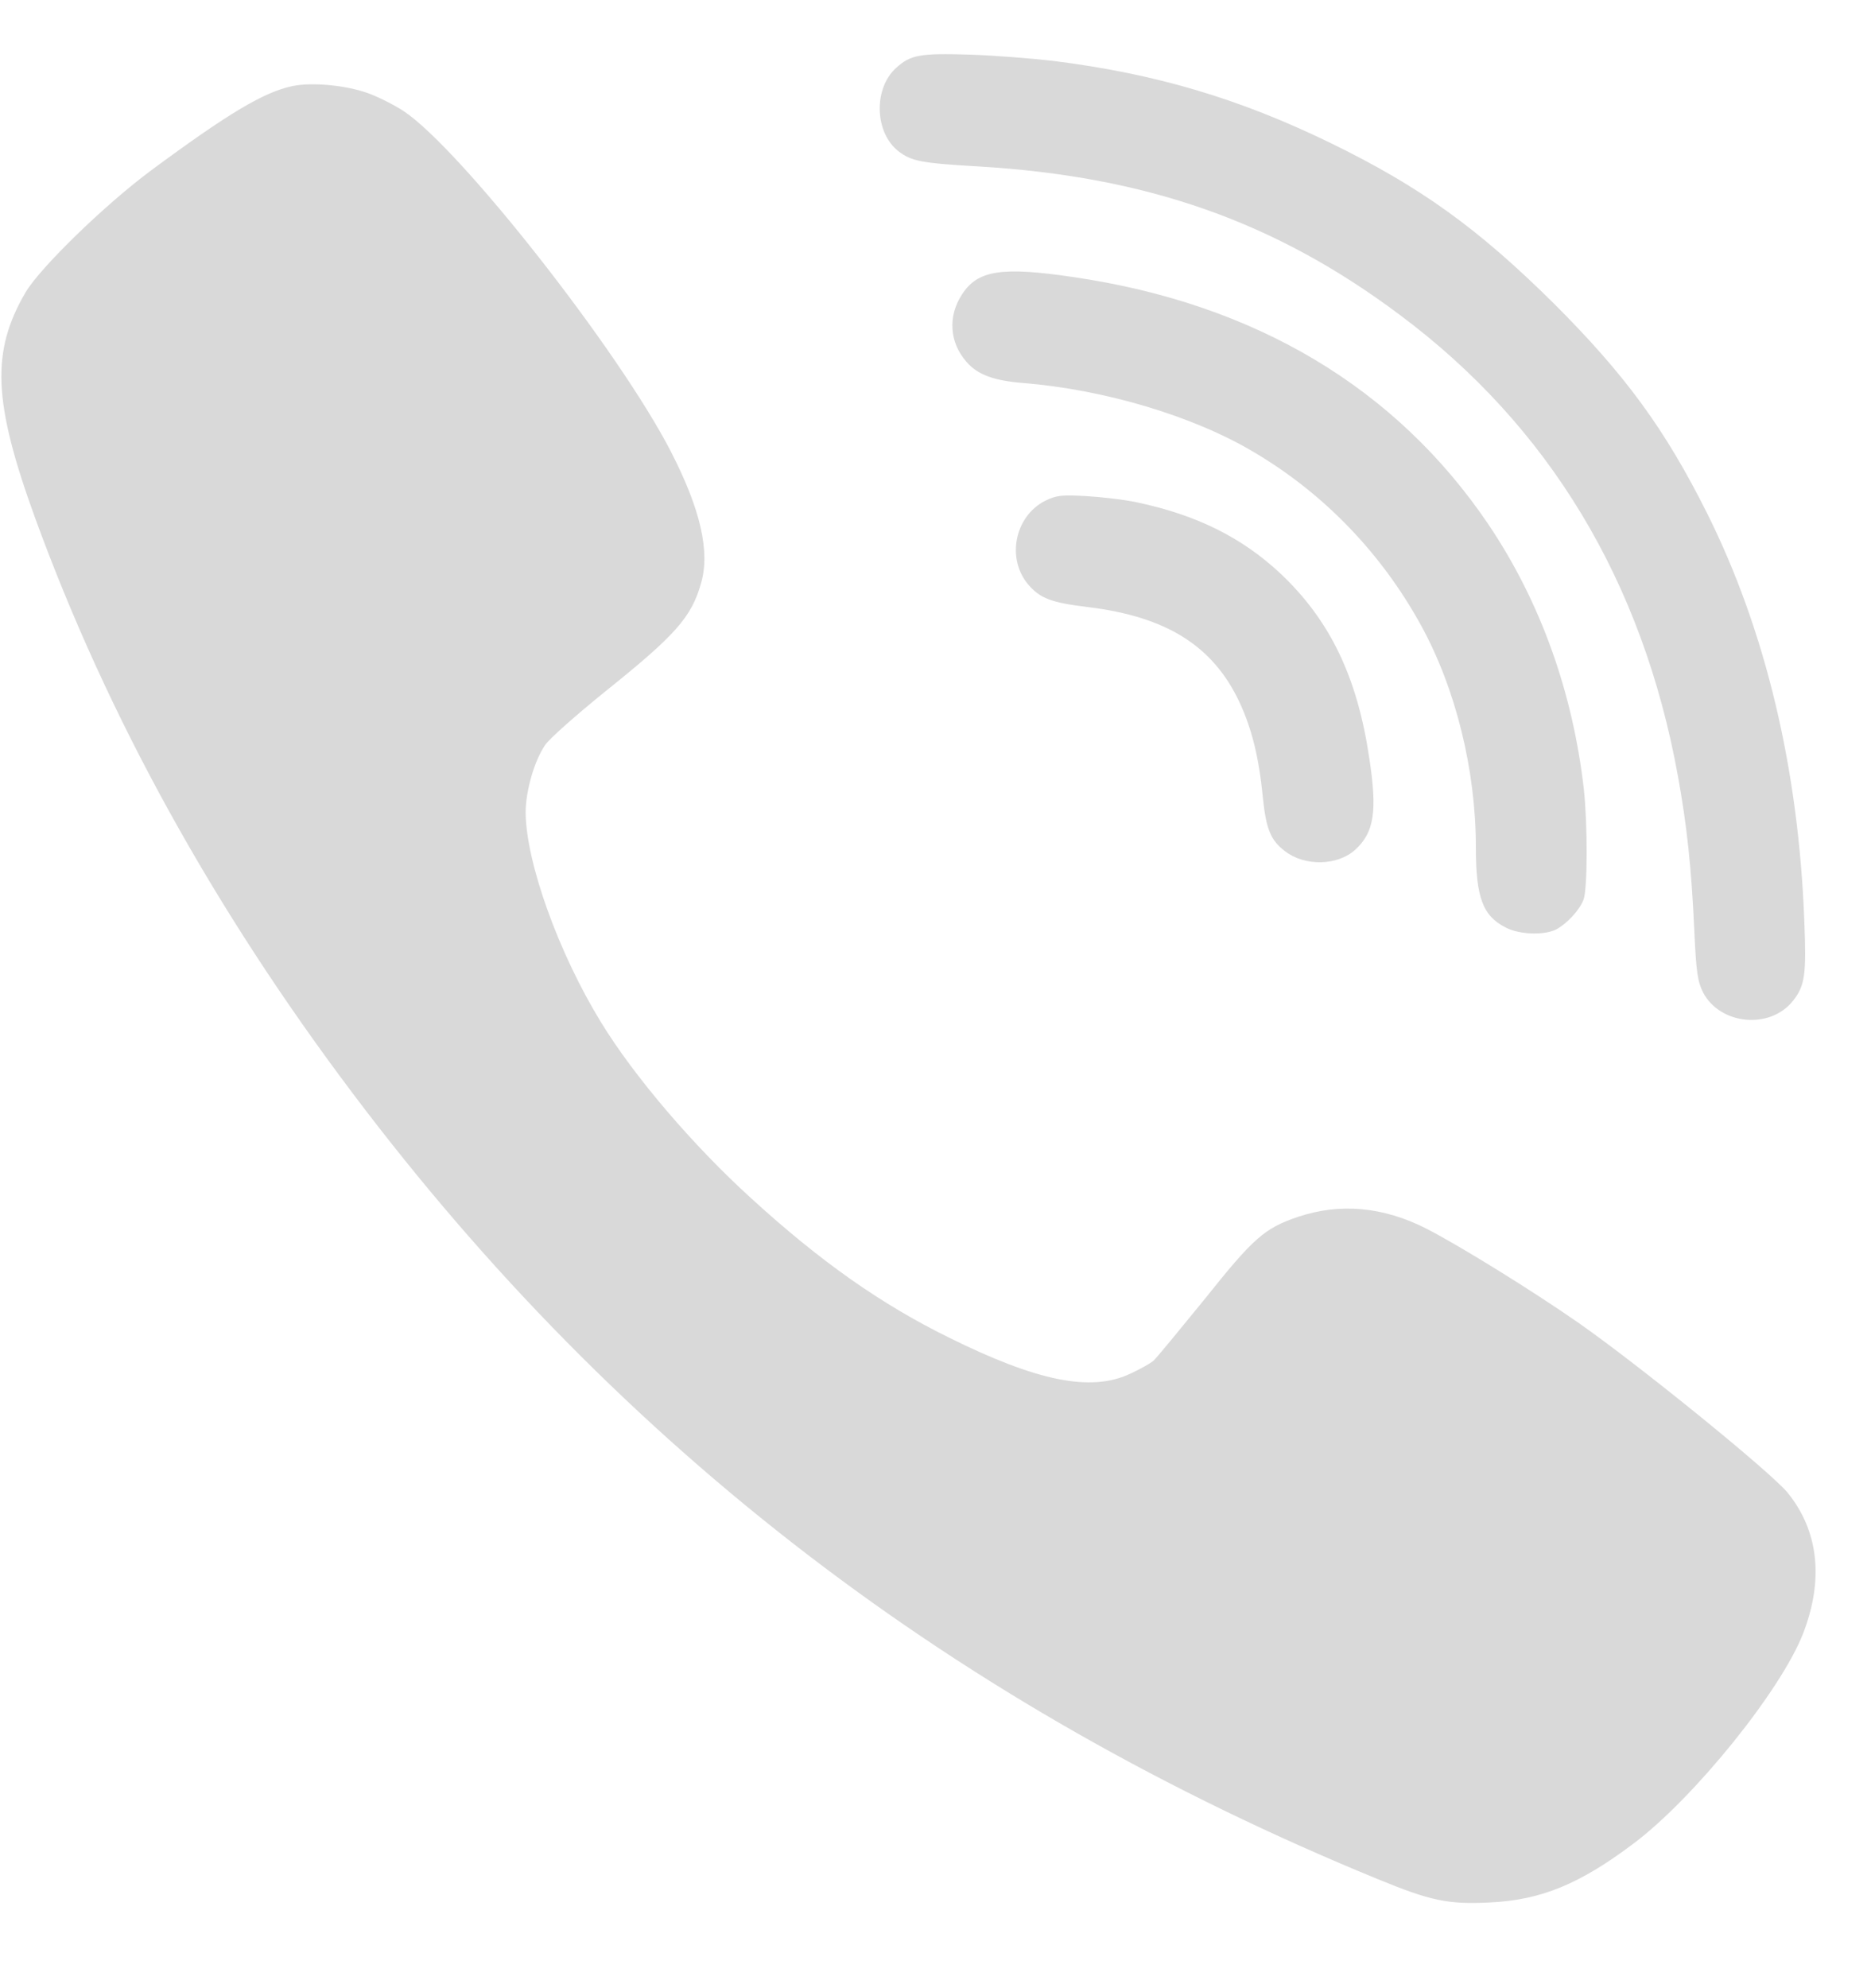 <svg width="16" height="17" viewBox="0 0 16 17" fill="none" xmlns="http://www.w3.org/2000/svg">
<path fill-rule="evenodd" clip-rule="evenodd" d="M9.001 0.52C9.883 0.63 10.595 0.842 11.377 1.222C12.146 1.597 12.639 1.952 13.29 2.597C13.9 3.207 14.238 3.669 14.597 4.386C15.097 5.386 15.382 6.575 15.43 7.884C15.448 8.33 15.435 8.43 15.333 8.557C15.138 8.805 14.71 8.764 14.564 8.486C14.518 8.394 14.505 8.315 14.489 7.958C14.464 7.409 14.425 7.054 14.348 6.631C14.046 4.97 13.246 3.643 11.97 2.692C10.906 1.895 9.806 1.508 8.365 1.423C7.878 1.395 7.793 1.378 7.683 1.293C7.478 1.133 7.468 0.755 7.665 0.579C7.786 0.469 7.87 0.454 8.288 0.467C8.506 0.474 8.827 0.5 9.001 0.52V0.52ZM3.142 0.795C3.231 0.826 3.37 0.897 3.449 0.948C3.936 1.27 5.292 2.997 5.736 3.859C5.99 4.352 6.074 4.717 5.995 4.987C5.913 5.278 5.777 5.431 5.169 5.918C4.926 6.115 4.698 6.316 4.662 6.37C4.57 6.503 4.495 6.763 4.495 6.947C4.498 7.373 4.775 8.146 5.139 8.74C5.421 9.202 5.926 9.794 6.426 10.248C7.013 10.784 7.53 11.149 8.115 11.437C8.866 11.809 9.325 11.904 9.661 11.748C9.745 11.71 9.835 11.659 9.863 11.636C9.889 11.613 10.086 11.373 10.302 11.108C10.717 10.587 10.812 10.503 11.096 10.406C11.458 10.284 11.827 10.317 12.199 10.506C12.481 10.651 13.096 11.031 13.493 11.307C14.016 11.672 15.134 12.58 15.285 12.761C15.552 13.088 15.598 13.506 15.419 13.968C15.229 14.455 14.491 15.369 13.975 15.759C13.509 16.111 13.178 16.246 12.742 16.267C12.383 16.285 12.235 16.254 11.776 16.065C8.177 14.588 5.303 12.384 3.021 9.355C1.829 7.773 0.922 6.133 0.301 4.431C-0.06 3.438 -0.078 3.007 0.219 2.499C0.347 2.285 0.893 1.754 1.291 1.458C1.952 0.969 2.257 0.787 2.501 0.736C2.667 0.701 2.957 0.729 3.142 0.795V0.795ZM9.178 2.369C10.734 2.596 11.939 3.316 12.729 4.485C13.172 5.143 13.449 5.916 13.544 6.745C13.577 7.049 13.577 7.602 13.541 7.694C13.508 7.781 13.4 7.898 13.308 7.947C13.208 7.998 12.995 7.993 12.877 7.931C12.68 7.832 12.621 7.674 12.621 7.245C12.621 6.584 12.449 5.888 12.152 5.347C11.813 4.73 11.321 4.219 10.721 3.865C10.206 3.558 9.445 3.331 8.75 3.275C8.499 3.255 8.36 3.204 8.265 3.094C8.119 2.928 8.104 2.704 8.227 2.517C8.36 2.311 8.565 2.278 9.178 2.369ZM9.726 4.296C10.231 4.403 10.618 4.594 10.949 4.903C11.374 5.304 11.607 5.788 11.71 6.485C11.779 6.939 11.751 7.118 11.589 7.266C11.438 7.403 11.159 7.409 10.99 7.279C10.867 7.187 10.828 7.09 10.8 6.827C10.767 6.477 10.705 6.232 10.6 6.005C10.374 5.523 9.977 5.273 9.305 5.191C8.99 5.153 8.895 5.117 8.793 4.998C8.605 4.776 8.677 4.416 8.936 4.283C9.034 4.235 9.075 4.23 9.29 4.242C9.423 4.25 9.621 4.273 9.726 4.296Z" fill="#D9D9D9"/>
</svg>
